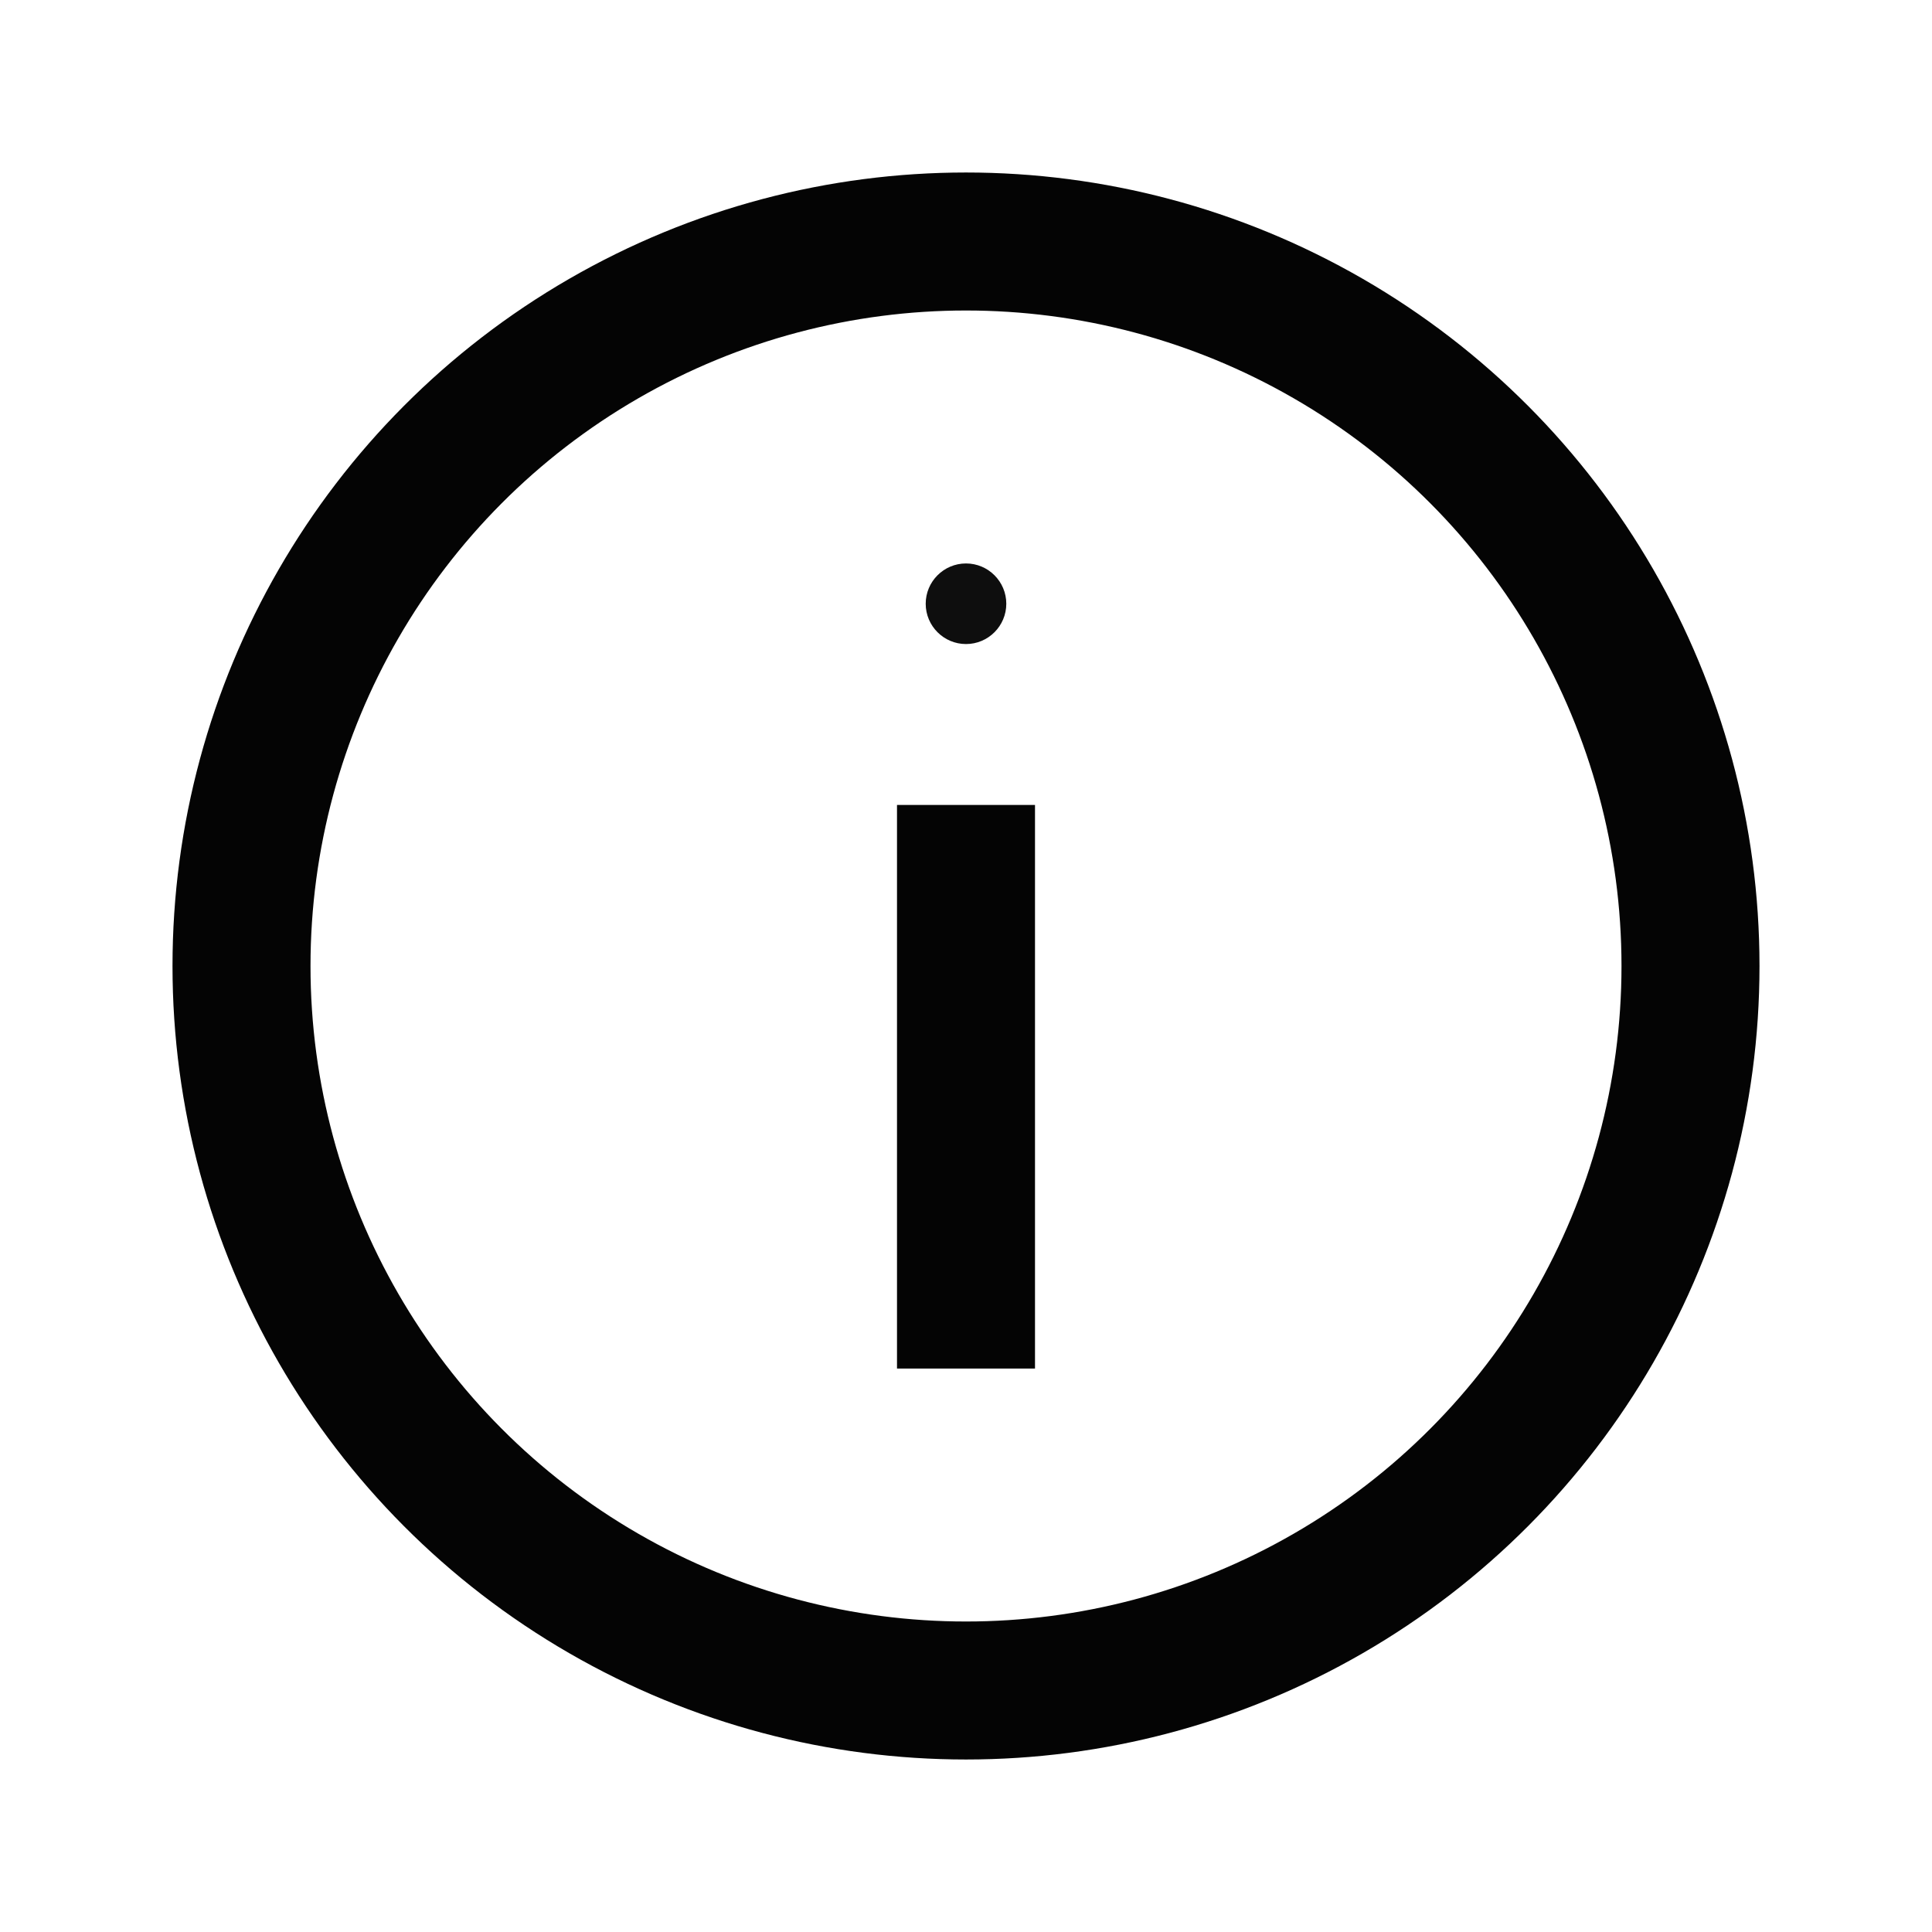<svg width="14" height="14" viewBox="0 0 14 14" fill="none" xmlns="http://www.w3.org/2000/svg">
<circle cx="7" cy="7" r="5.25" stroke="#040404"/>
<path d="M7.292 4.375C7.292 4.536 7.161 4.667 7 4.667C6.839 4.667 6.708 4.536 6.708 4.375C6.708 4.214 6.839 4.083 7 4.083C7.161 4.083 7.292 4.214 7.292 4.375Z" fill="#0E0E0E"/>
<path d="M7 9.917V5.833" stroke="#040404"/>
</svg>
